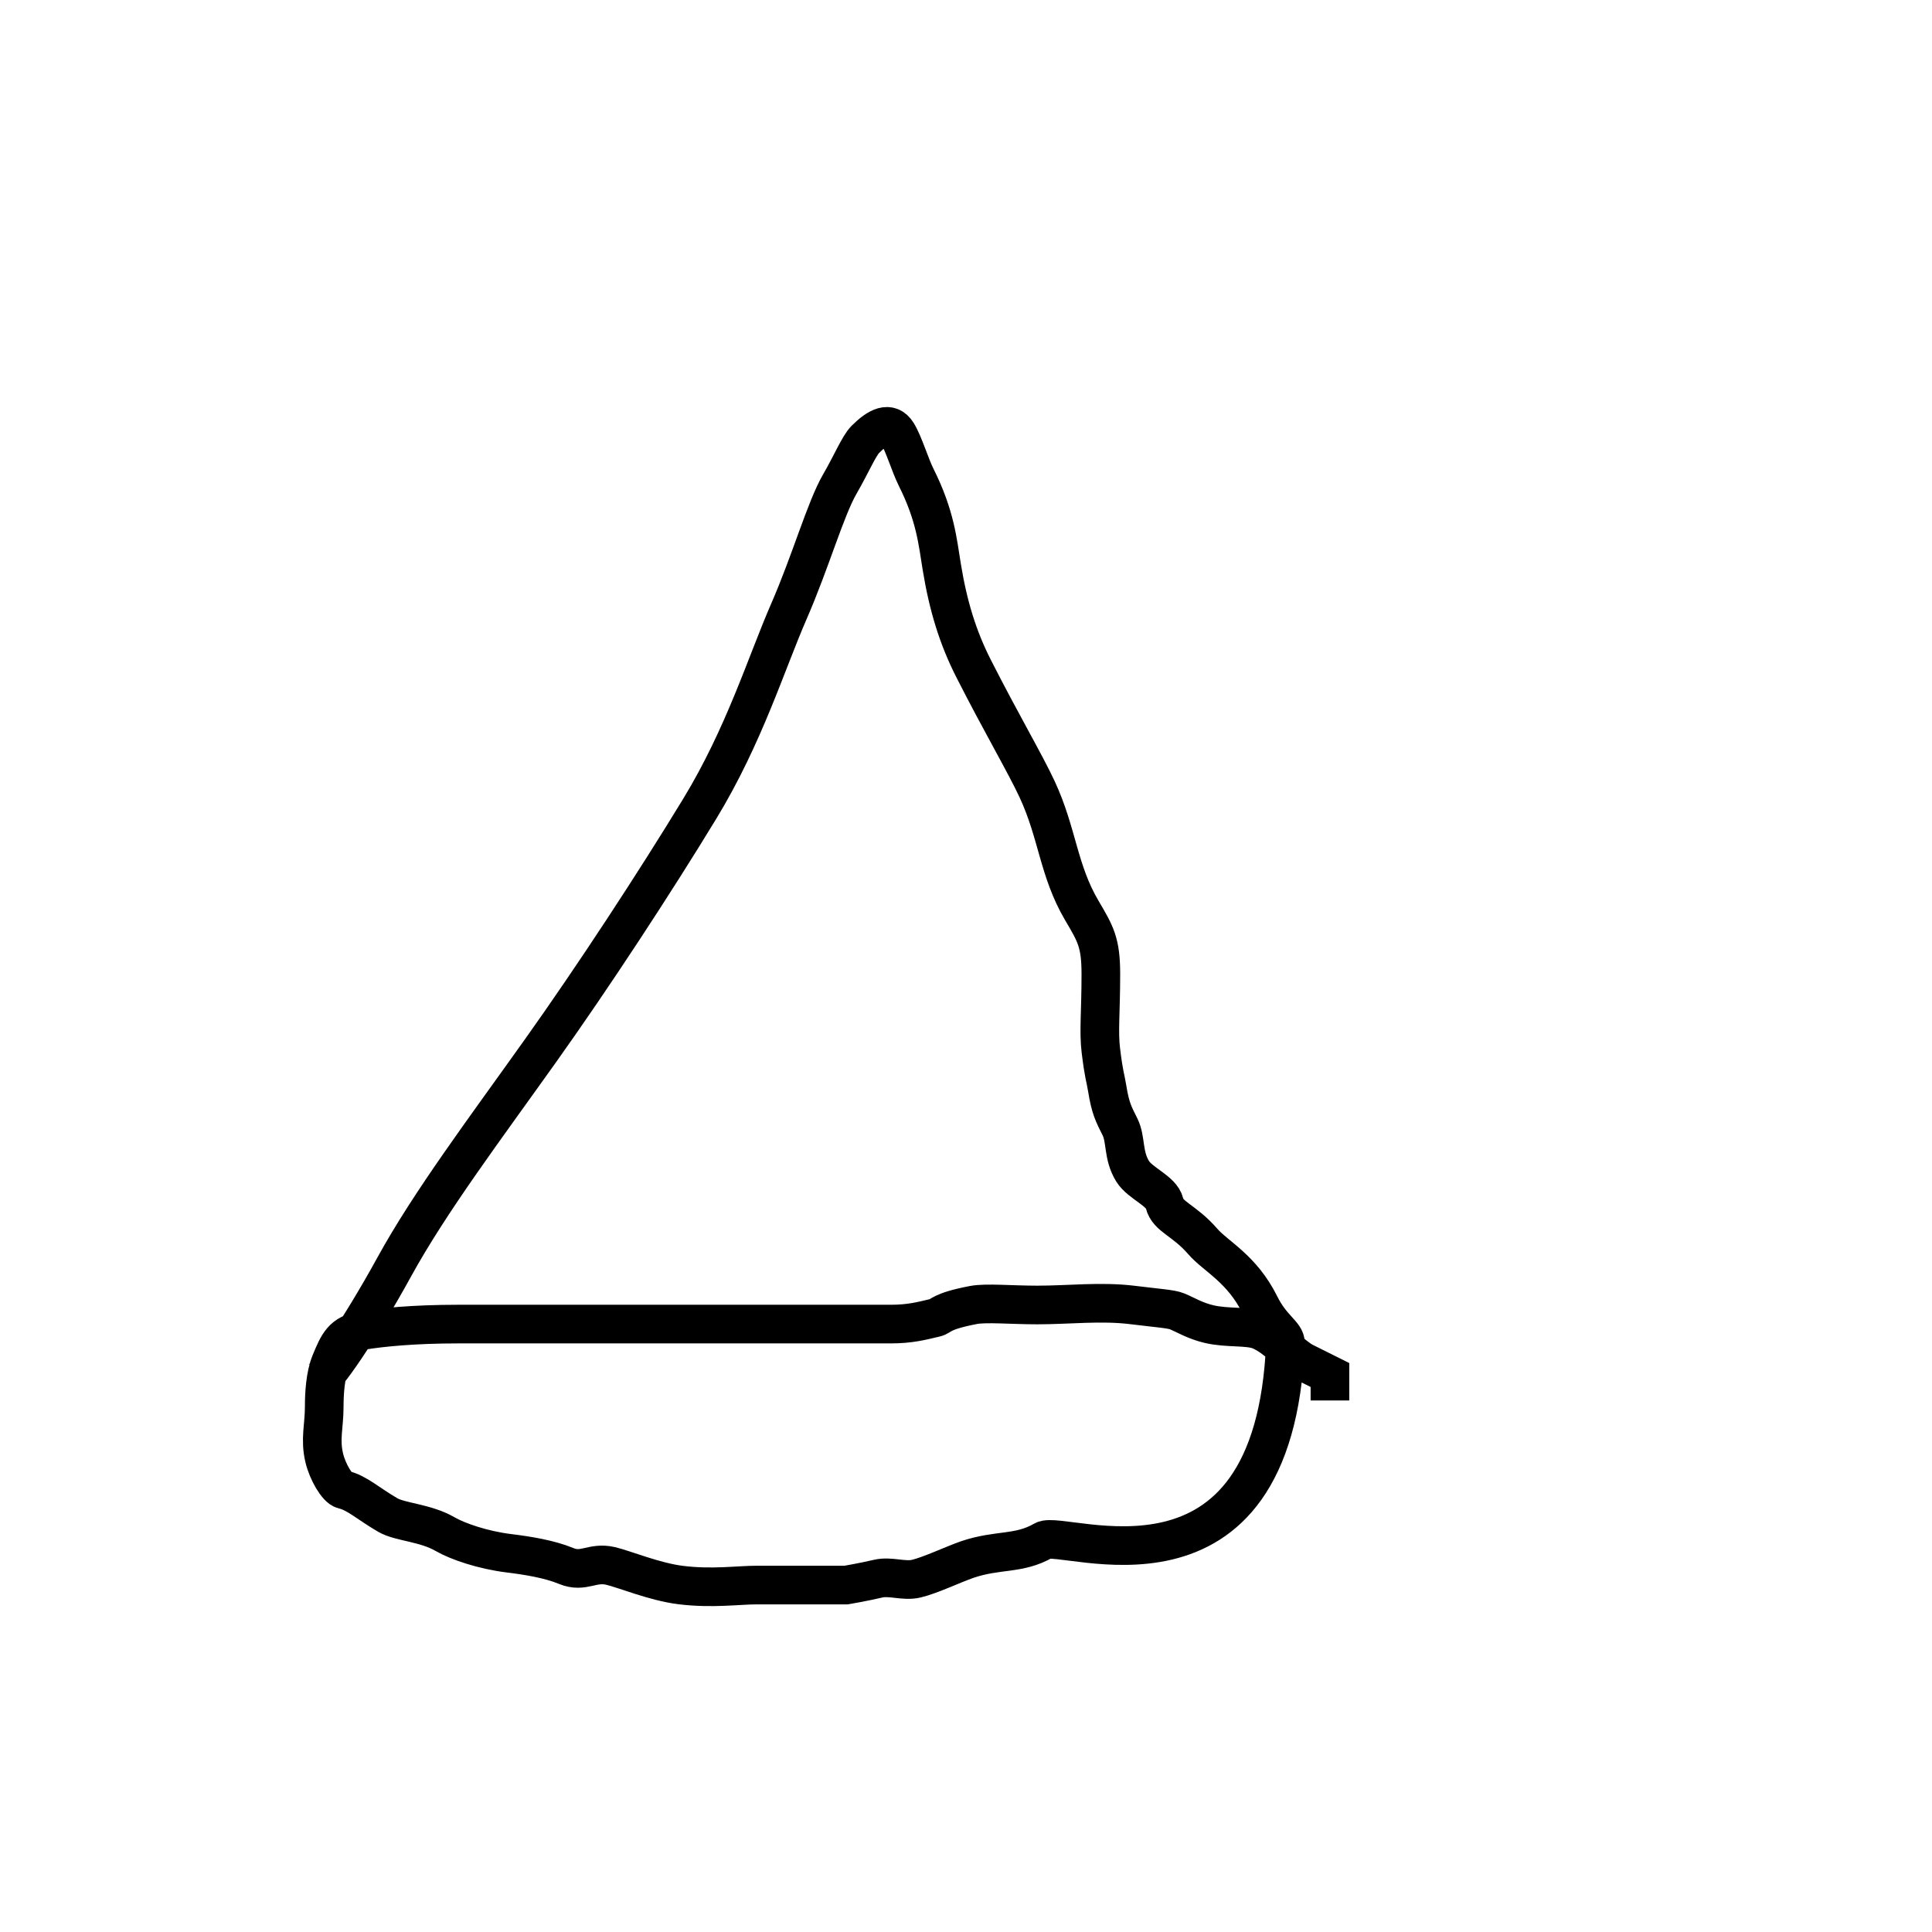 <svg width="50" height="50" xmlns="http://www.w3.org/2000/svg">
 <g id="Layer_1">
  <title>Layer 1</title>
  <path d="m8.227,35.752c0.165,0 1.091,-1.351 1.977,-2.965c0.925,-1.684 2.331,-3.553 3.789,-5.601c1.358,-1.907 2.955,-4.346 4.119,-6.26c1.148,-1.889 1.717,-3.756 2.306,-5.107c0.563,-1.29 0.948,-2.658 1.318,-3.295c0.298,-0.514 0.494,-0.988 0.659,-1.153c0.329,-0.329 0.63,-0.478 0.824,-0.165c0.173,0.28 0.329,0.824 0.494,1.153c0.494,0.988 0.553,1.656 0.659,2.306c0.167,1.028 0.422,1.845 0.824,2.636c0.703,1.386 1.337,2.462 1.647,3.13c0.528,1.138 0.545,2.096 1.153,3.13c0.354,0.602 0.494,0.824 0.494,1.647c0,0.988 -0.06,1.486 0,1.977c0.083,0.674 0.112,0.663 0.165,0.988c0.083,0.514 0.165,0.659 0.329,0.988c0.165,0.329 0.07,0.733 0.329,1.153c0.194,0.313 0.748,0.503 0.824,0.824c0.085,0.359 0.506,0.432 0.988,0.988c0.341,0.394 1.015,0.702 1.483,1.647c0.301,0.609 0.669,0.756 0.659,0.988c-0.291,7.124 -5.747,4.809 -6.26,5.107c-0.637,0.37 -1.182,0.222 -1.977,0.494c-0.348,0.12 -0.959,0.41 -1.318,0.494c-0.321,0.076 -0.668,-0.076 -0.988,0c-0.359,0.085 -0.824,0.165 -0.824,0.165c-0.329,0 -0.824,0 -1.483,0c-0.165,0 -0.494,0 -0.824,0c-0.494,0 -1.159,0.101 -1.977,0c-0.674,-0.083 -1.454,-0.41 -1.812,-0.494c-0.481,-0.114 -0.697,0.189 -1.153,0c-0.43,-0.178 -0.992,-0.269 -1.483,-0.329c-0.674,-0.083 -1.329,-0.309 -1.647,-0.494c-0.514,-0.298 -1.164,-0.309 -1.483,-0.494c-0.514,-0.298 -0.795,-0.574 -1.153,-0.659c-0.16,-0.038 -0.41,-0.465 -0.494,-0.824c-0.114,-0.481 0,-0.824 0,-1.318c0,-0.329 0.024,-0.813 0.165,-1.153c0.199,-0.481 0.309,-0.74 0.824,-0.824c0.488,-0.079 1.318,-0.165 2.471,-0.165c2.306,0 4.448,0 6.919,0c1.812,0 3.13,0 4.283,0c0.494,0 0.795,-0.08 1.153,-0.165c0.16,-0.038 0.117,-0.162 0.988,-0.329c0.324,-0.062 0.988,0 1.647,0c0.824,0 1.654,-0.101 2.471,0c0.674,0.083 1.001,0.102 1.153,0.165c0.215,0.089 0.465,0.245 0.824,0.329c0.481,0.114 1.014,0.039 1.318,0.165c0.43,0.178 0.824,0.659 1.153,0.824c0,0 0.329,0.165 0.659,0.329l0,0.165l0,0.329l0,0.165" id="svg_2" stroke="#000" fill="none"/>
 </g>
</svg>
